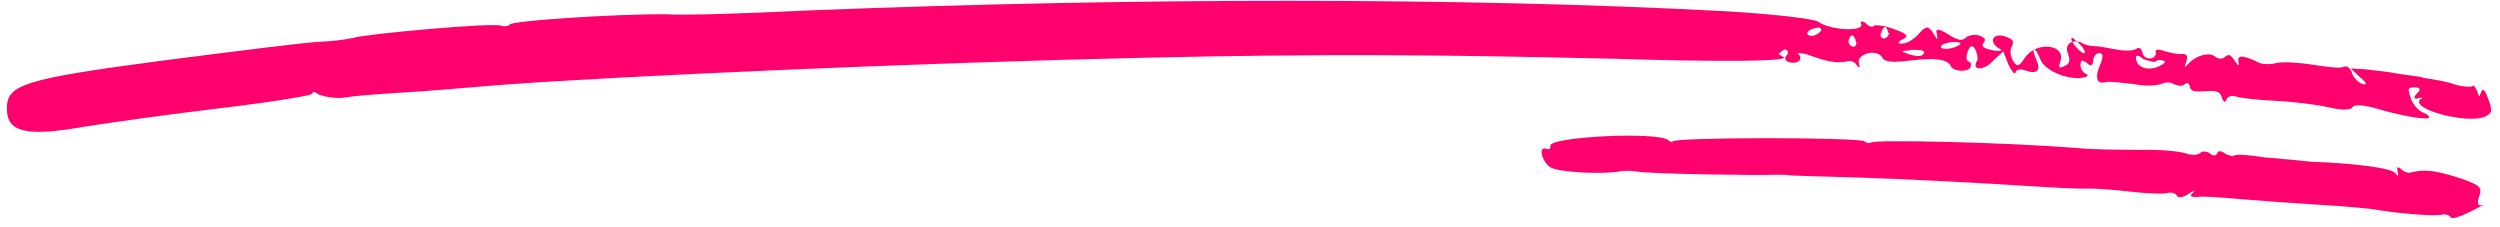<svg width="187" height="17" viewBox="0 0 187 17" fill="none" xmlns="http://www.w3.org/2000/svg">
<path d="M133.035 4.046C133.035 4.046 133.391 3.646 133.578 3.713C133.766 3.78 133.793 4.001 133.632 4.155C133.471 4.308 133.498 4.529 133.779 4.63C134.436 4.865 134.919 4.404 134.517 4.049C134.329 3.982 134.677 3.895 135.334 4.131C136.648 4.601 137.338 4.743 138.129 4.604C138.384 4.484 138.759 4.618 138.88 4.873C139.094 5.16 139.128 5.067 139.041 4.719C138.867 4.023 140.388 3.618 140.783 4.287C140.964 4.669 141.594 4.683 142.922 4.525C144.912 4.287 145.696 4.463 145.938 4.972C146.119 5.353 147.251 5.442 147.419 4.974C147.486 4.787 147.426 4.66 147.238 4.592C147.05 4.525 147.057 4.211 147.191 3.837C147.359 3.369 147.58 3.342 147.761 3.724C147.881 3.978 147.969 4.326 147.902 4.513C147.412 5.288 148.357 5.31 149.034 4.602L149.839 3.834L150.227 4.818C150.227 4.818 150.649 5.709 150.75 5.428C150.851 5.147 151.166 5.154 151.447 5.255C152.385 5.591 152.707 5.284 152.285 4.394C151.896 3.41 152.211 3.417 152.66 4.528C153.022 5.291 154.584 5.956 155.69 5.824C156.132 5.772 156.293 5.618 156.012 5.517C155.824 5.45 155.609 5.162 155.616 4.848C155.656 4.44 155.75 4.473 156.092 4.701C156.4 5.023 156.561 4.869 156.568 4.555C156.575 4.241 156.769 3.993 156.99 3.967C157.305 3.974 157.332 4.195 157.164 4.663C156.668 5.752 156.782 6.321 157.479 6.148C157.828 6.062 158.833 6.211 159.651 6.293C160.435 6.468 161.414 6.396 161.668 6.276C161.923 6.156 162.365 6.103 162.613 6.298C162.801 6.365 163.176 6.499 163.337 6.346C163.626 6.132 163.719 6.166 163.807 6.514C163.894 6.862 164.209 6.869 164.966 6.823C165.723 6.778 166.038 6.785 166.186 7.26C166.333 7.735 166.461 7.676 166.561 7.395C166.628 7.208 166.977 7.121 167.258 7.222C167.54 7.323 168.86 7.479 170.214 7.541C171.568 7.604 173.391 7.835 174.269 8.043C175.241 8.286 175.905 8.207 175.972 8.019C176.039 7.832 176.575 7.813 177.547 8.056C179.363 8.601 181.34 8.992 181.722 8.812C181.722 8.812 181.695 8.591 181.32 8.457C180.945 8.322 180.482 7.84 180.335 7.365C180.067 6.635 180.1 6.542 180.637 6.522C181.045 6.563 181.106 6.691 180.784 6.998C180.462 7.305 180.616 7.466 180.871 7.346C181.22 7.259 181.28 7.386 181.059 7.413C180.161 8.147 184.611 9.319 185.885 8.719C186.394 8.479 186.461 8.292 186.133 7.435C185.865 6.705 185.71 6.544 185.576 6.919C185.442 7.293 185.442 7.293 185.295 6.818C185.174 6.564 185.054 6.309 184.893 6.463C184.765 6.523 184.041 6.475 183.478 6.273C182.915 6.071 181.91 5.923 181.407 5.848C180.938 5.68 179.899 5.625 179.209 5.483C178.519 5.342 177.386 5.253 176.883 5.178L175.844 5.123L176.555 5.8C177.051 6.189 177.078 6.409 176.702 6.275C176.421 6.174 176.019 5.819 175.931 5.471C175.784 4.996 175.502 4.895 175.248 5.015C174.993 5.135 173.988 4.986 172.982 4.837C171.977 4.688 170.844 4.599 170.275 4.712C169.799 4.858 169.075 4.81 168.827 4.616C167.734 4.119 167.325 4.078 167.439 4.647C167.527 4.995 167.433 4.961 167.158 4.546C166.883 4.131 166.729 3.97 166.407 4.277C166.246 4.431 165.931 4.424 165.683 4.229C165.281 3.874 164.236 4.133 163.686 4.781C163.364 5.088 163.364 5.088 163.532 4.62C163.699 4.152 163.545 3.992 163.103 4.044C162.788 4.037 162.191 3.929 161.816 3.795C161.441 3.66 161.219 3.687 161.246 3.907C161.36 4.476 160.382 4.548 160.268 3.979C160.181 3.631 160.026 3.47 159.738 3.684C159.484 3.804 158.947 3.823 158.351 3.715C157.754 3.607 157.064 3.465 156.749 3.458C156.434 3.451 155.931 3.377 155.683 3.182C154.933 2.913 154.356 3.34 154.718 4.104C154.865 4.579 154.798 4.766 154.416 4.946C154.034 5.126 153.94 5.092 154.108 4.624C154.577 3.314 152.345 3.043 151.467 4.312C151.011 4.994 150.884 5.054 150.549 4.511C150.368 4.13 150.314 3.688 150.509 3.441C150.643 3.067 150.583 2.939 150.02 2.738C149.081 2.402 148.719 3.117 149.497 3.606C149.872 3.741 149.711 3.894 149.021 3.753C148.331 3.611 148.176 3.45 148.371 3.203C148.565 2.956 148.505 2.829 148.036 2.661C147.66 2.526 147.184 2.673 147.024 2.826C146.829 3.073 146.42 3.033 145.737 2.577C144.959 2.087 144.738 2.113 144.885 2.588C144.939 3.03 144.939 3.03 144.604 2.488C144.269 1.945 144.081 1.878 143.532 2.526C143.176 2.927 142.633 3.26 142.318 3.253C141.876 3.306 141.943 3.119 142.325 2.939C142.834 2.699 142.68 2.538 141.554 2.135C140.804 1.866 140.174 1.851 140.14 1.945C140.107 2.038 139.792 2.031 139.577 1.743C139.235 1.515 139.108 1.575 139.229 1.83C139.342 2.398 136.856 2.247 136.018 1.63C135.676 1.402 132.627 1.049 129.101 0.842C109.677 -0.201 84.683 -0.177 60.521 0.779C56.104 0.992 51.278 1.164 49.83 1.068C45.923 1.042 38.221 1.557 38.121 1.838C38.087 1.931 37.739 2.018 37.457 1.917C36.8 1.681 27.39 2.535 26.438 2.828C26.09 2.914 25.078 3.08 24.005 3.118C22.933 3.156 17.718 3.823 12.283 4.516C1.726 5.909 0.519 6.322 0.513 8.114C0.506 9.907 1.98 10.224 6.156 9.502C8.18 9.171 12.859 8.524 16.619 8.075C20.379 7.627 23.415 7.13 23.355 7.003C23.422 6.816 23.516 6.849 23.858 7.077C24.233 7.212 25.111 7.421 25.902 7.282C26.693 7.143 28.208 7.051 29.186 6.98C32.752 6.778 34.3 6.594 37.457 6.351C46.485 5.678 69.073 4.686 85.722 4.314C99.06 4.022 106.875 4.075 120.736 4.393C128.799 4.641 133.37 4.589 133.471 4.308L133.035 4.046ZM160.227 4.387C160.227 4.387 160.978 4.656 161.199 4.63C161.36 4.476 161.581 4.45 161.863 4.551C162.051 4.618 161.89 4.771 161.508 4.951C160.744 5.311 159.866 5.102 159.785 4.44C159.698 4.092 159.919 4.066 160.321 4.421L160.227 4.387ZM155.06 2.853C155.06 2.853 155.556 3.242 155.77 3.53C155.985 3.818 156.012 4.039 155.824 3.972C155.636 3.905 155.328 3.583 155.113 3.295C154.899 3.007 154.872 2.786 155.06 2.853ZM146.668 3.227C146.668 3.227 146.601 3.414 146.125 3.561C145.649 3.707 145.241 3.666 145.18 3.539C145.06 3.284 146.105 3.025 146.574 3.193L146.668 3.227ZM142.781 3.735C143.853 3.697 144.135 3.798 143.813 4.105C143.652 4.259 143.149 4.184 142.774 4.05C142.117 3.814 142.117 3.815 142.875 3.769L142.781 3.735ZM141.326 2.475C141.326 2.475 141.192 2.85 140.971 2.876C140.75 2.902 140.596 2.742 140.696 2.461C140.897 1.899 141.119 1.873 141.233 2.442L141.326 2.475ZM138.612 2.665C138.612 2.665 138.766 2.826 138.853 3.173C138.88 3.394 138.719 3.548 138.531 3.481C138.344 3.413 138.223 3.159 138.29 2.972C138.357 2.785 138.424 2.598 138.612 2.665ZM135.375 2.244C135.375 2.244 135.884 2.005 136.072 2.072C136.259 2.139 136.32 2.266 136.031 2.48C135.743 2.693 135.522 2.72 135.334 2.652C135.147 2.585 135.086 2.458 135.375 2.244ZM185.743 15.32C185.743 15.32 183.478 16.621 183.297 16.239C183.237 16.112 182.955 16.011 182.734 16.038C182.258 16.184 180.086 16.04 178.076 15.742C177.385 15.601 175.435 15.43 173.672 15.327C171.909 15.223 169.329 15.038 167.787 14.909C166.246 14.779 164.704 14.649 164.356 14.735C163.82 14.755 163.759 14.627 164.047 14.414C164.242 14.167 164.114 14.227 163.699 14.5C163.283 14.774 162.935 14.86 162.814 14.606C162.754 14.479 162.472 14.378 162.251 14.404C161.996 14.524 160.736 14.495 159.416 14.339C158.096 14.183 156.648 14.087 156.112 14.106C155.575 14.125 153.907 14.055 152.459 13.959C147.077 13.616 142.291 13.38 138.417 13.26C136.212 13.209 134.228 13.132 133.913 13.125C133.725 13.058 133.189 13.077 132.874 13.07C131.58 13.134 123.263 13.006 122.478 12.831C121.976 12.757 121.439 12.776 121.218 12.802C120.173 13.061 116.52 12.915 115.93 12.492C115.34 12.07 115.019 10.899 115.675 11.134C115.863 11.201 115.99 11.141 115.964 10.92C115.789 10.224 124.087 9.817 124.798 10.494C125.046 10.688 125.173 10.628 125.079 10.595C124.992 10.247 139.175 10.258 139.483 10.579C139.637 10.74 139.858 10.714 139.986 10.654C140.274 10.44 149.63 10.623 155.294 11.068C156.521 11.19 158.632 11.207 160.113 11.21C161.501 11.179 163.042 11.308 163.511 11.476C163.981 11.645 164.423 11.592 164.584 11.438C164.745 11.285 165.06 11.292 165.308 11.486C165.556 11.681 165.777 11.654 165.844 11.467C165.911 11.28 166.132 11.254 166.38 11.448C166.628 11.642 166.943 11.65 167.037 11.683C167.104 11.496 168.237 11.585 169.336 11.767C170.469 11.856 172.104 12.02 172.922 12.101C176.166 12.207 178.994 12.586 179.175 12.968C179.39 13.256 179.423 13.163 179.336 12.815C179.249 12.467 179.376 12.407 179.685 12.728C179.932 12.923 180.248 12.93 180.248 12.93C180.248 12.93 180.851 12.723 181.575 12.772C182.205 12.786 183.458 13.129 184.209 13.398C185.522 13.869 185.676 14.029 185.442 14.685C185.308 15.059 185.301 15.373 185.522 15.347C185.743 15.32 185.804 15.448 185.77 15.541L185.743 15.32Z" fill="#FF006C"/>
</svg>
